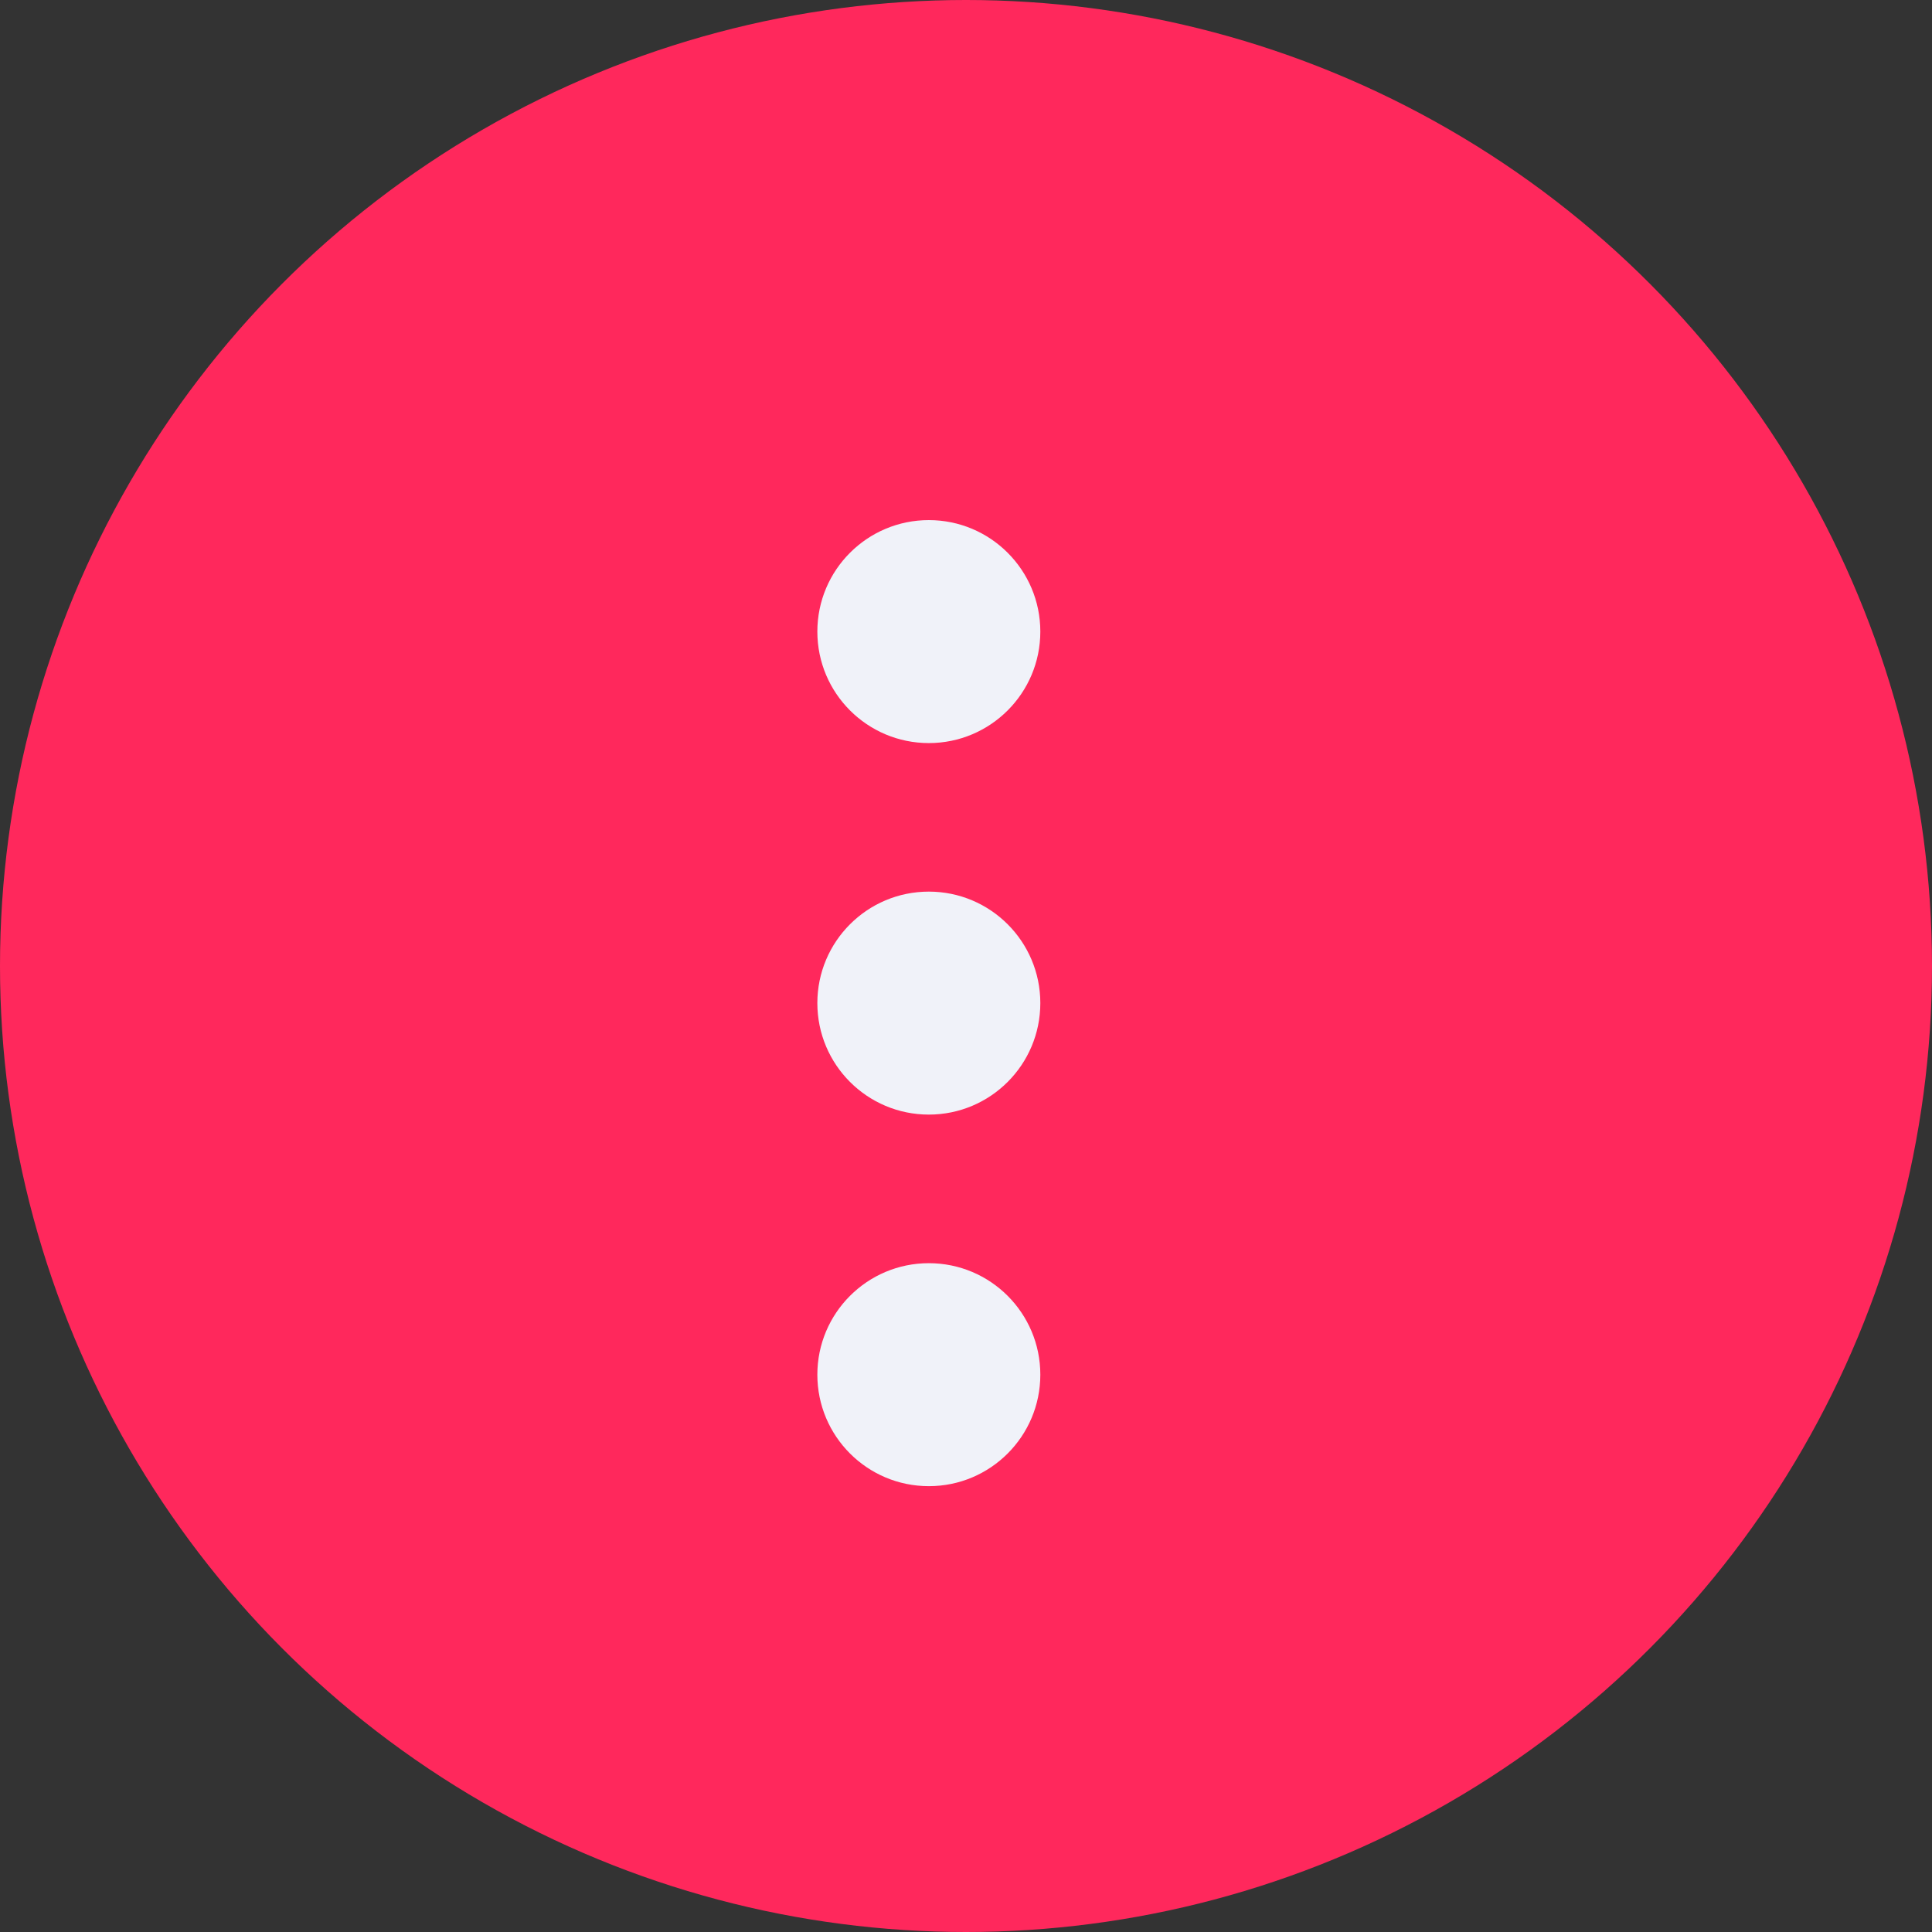 <svg width="34" height="34" viewBox="0 0 34 34" fill="none" xmlns="http://www.w3.org/2000/svg">
<rect x="0" y="0" width="34" height="34" fill="#333333" stroke="none"/>
<circle cx="17" cy="17" r="17" fill="#FF285C"/>
<circle cx="16.346" cy="11.115" r="1.962" fill="#F0F2F9"/>
<circle cx="16.346" cy="17.653" r="1.962" fill="#F0F2F9"/>
<circle cx="16.346" cy="24.192" r="1.962" fill="#F0F2F9"/>
</svg>
